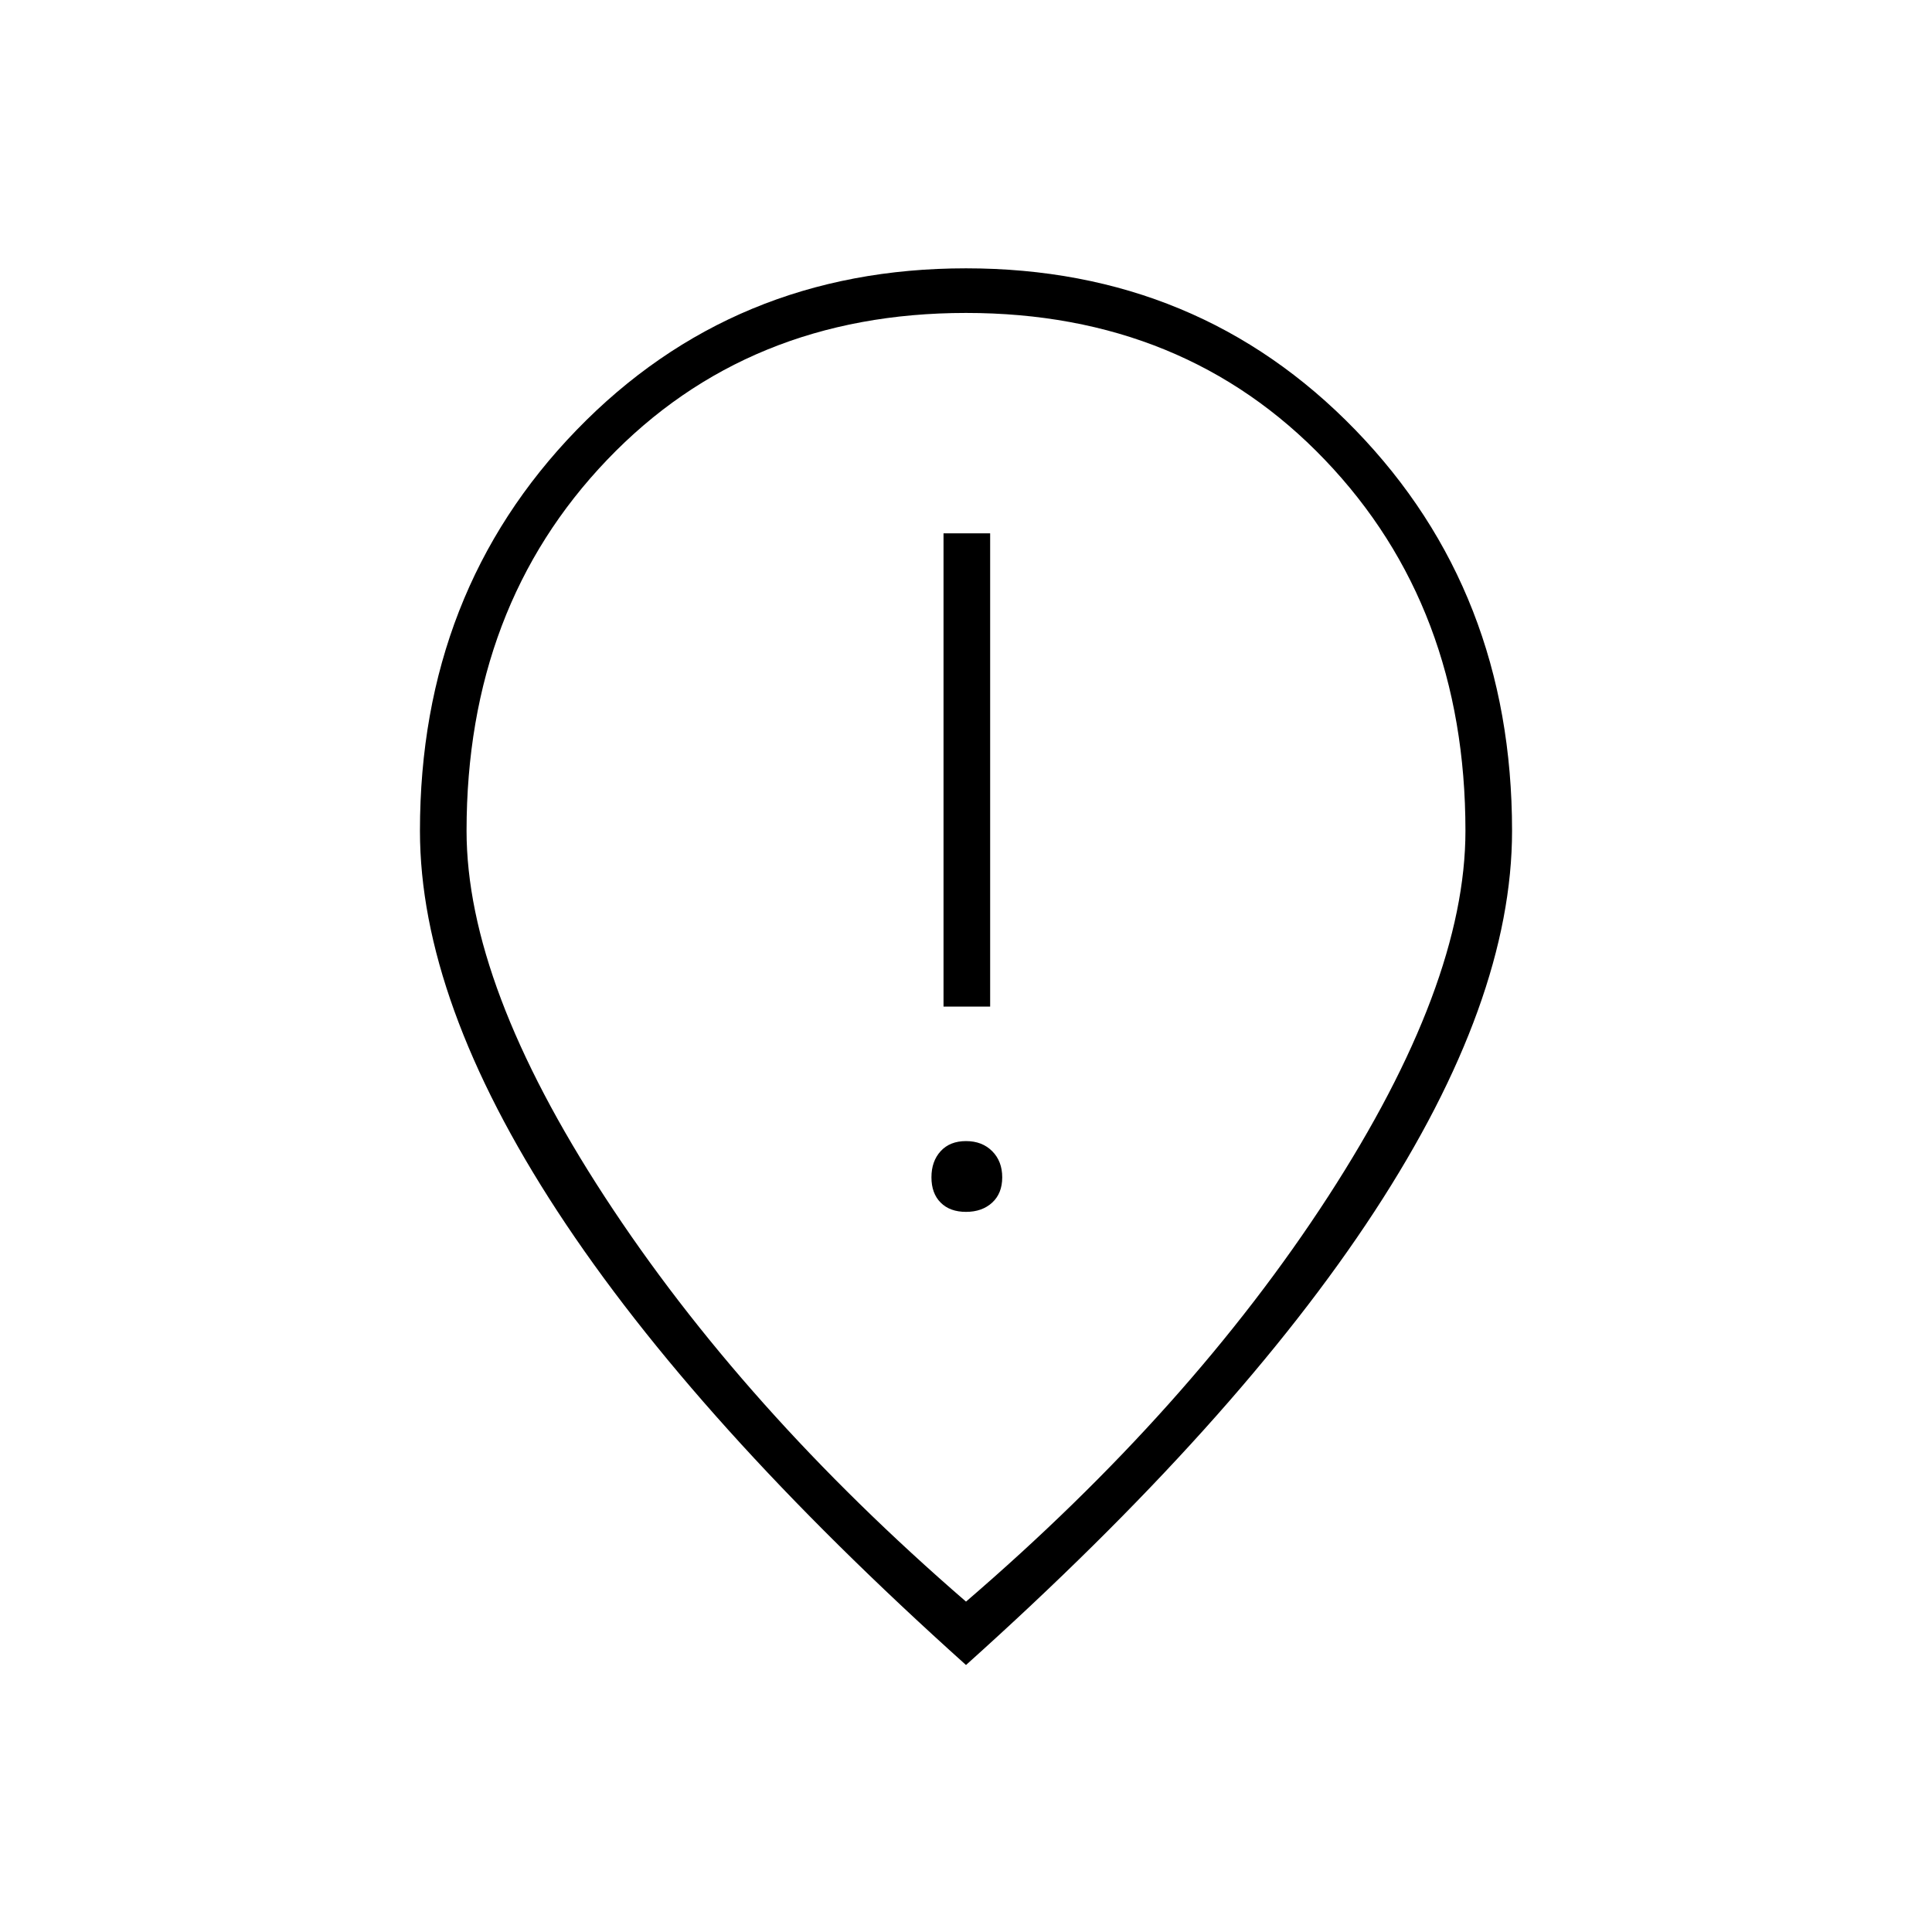 <svg xmlns="http://www.w3.org/2000/svg" height="40" viewBox="0 -960 960 960" width="40"><path d="M468.83-459.83H492V-695h-23.17v235.17Zm11.17 102q8 0 13-4.59 5-4.58 5-12.58t-5-13q-5-5-13-5t-12.58 5q-4.59 5-4.59 13t4.59 12.58q4.58 4.59 12.58 4.59Zm0 193.66q111.67-96 179.92-201.25 68.25-105.25 68.25-181.75 0-111.33-69.84-184.33-69.83-73-178.33-73-108.5 0-178.33 73-69.84 73-69.84 184.33 0 76.5 68.59 181.75Q369-260.17 480-164.17Zm0 31.5Q345.33-253.5 277-358.08q-68.33-104.59-68.33-189.09 0-118.83 77.83-199.16 77.83-80.34 193.5-80.34t193.5 80.34q77.83 80.33 77.83 199.16 0 84.5-68.33 189.09-68.33 104.58-203 225.41ZM480-554Z"/></svg>
